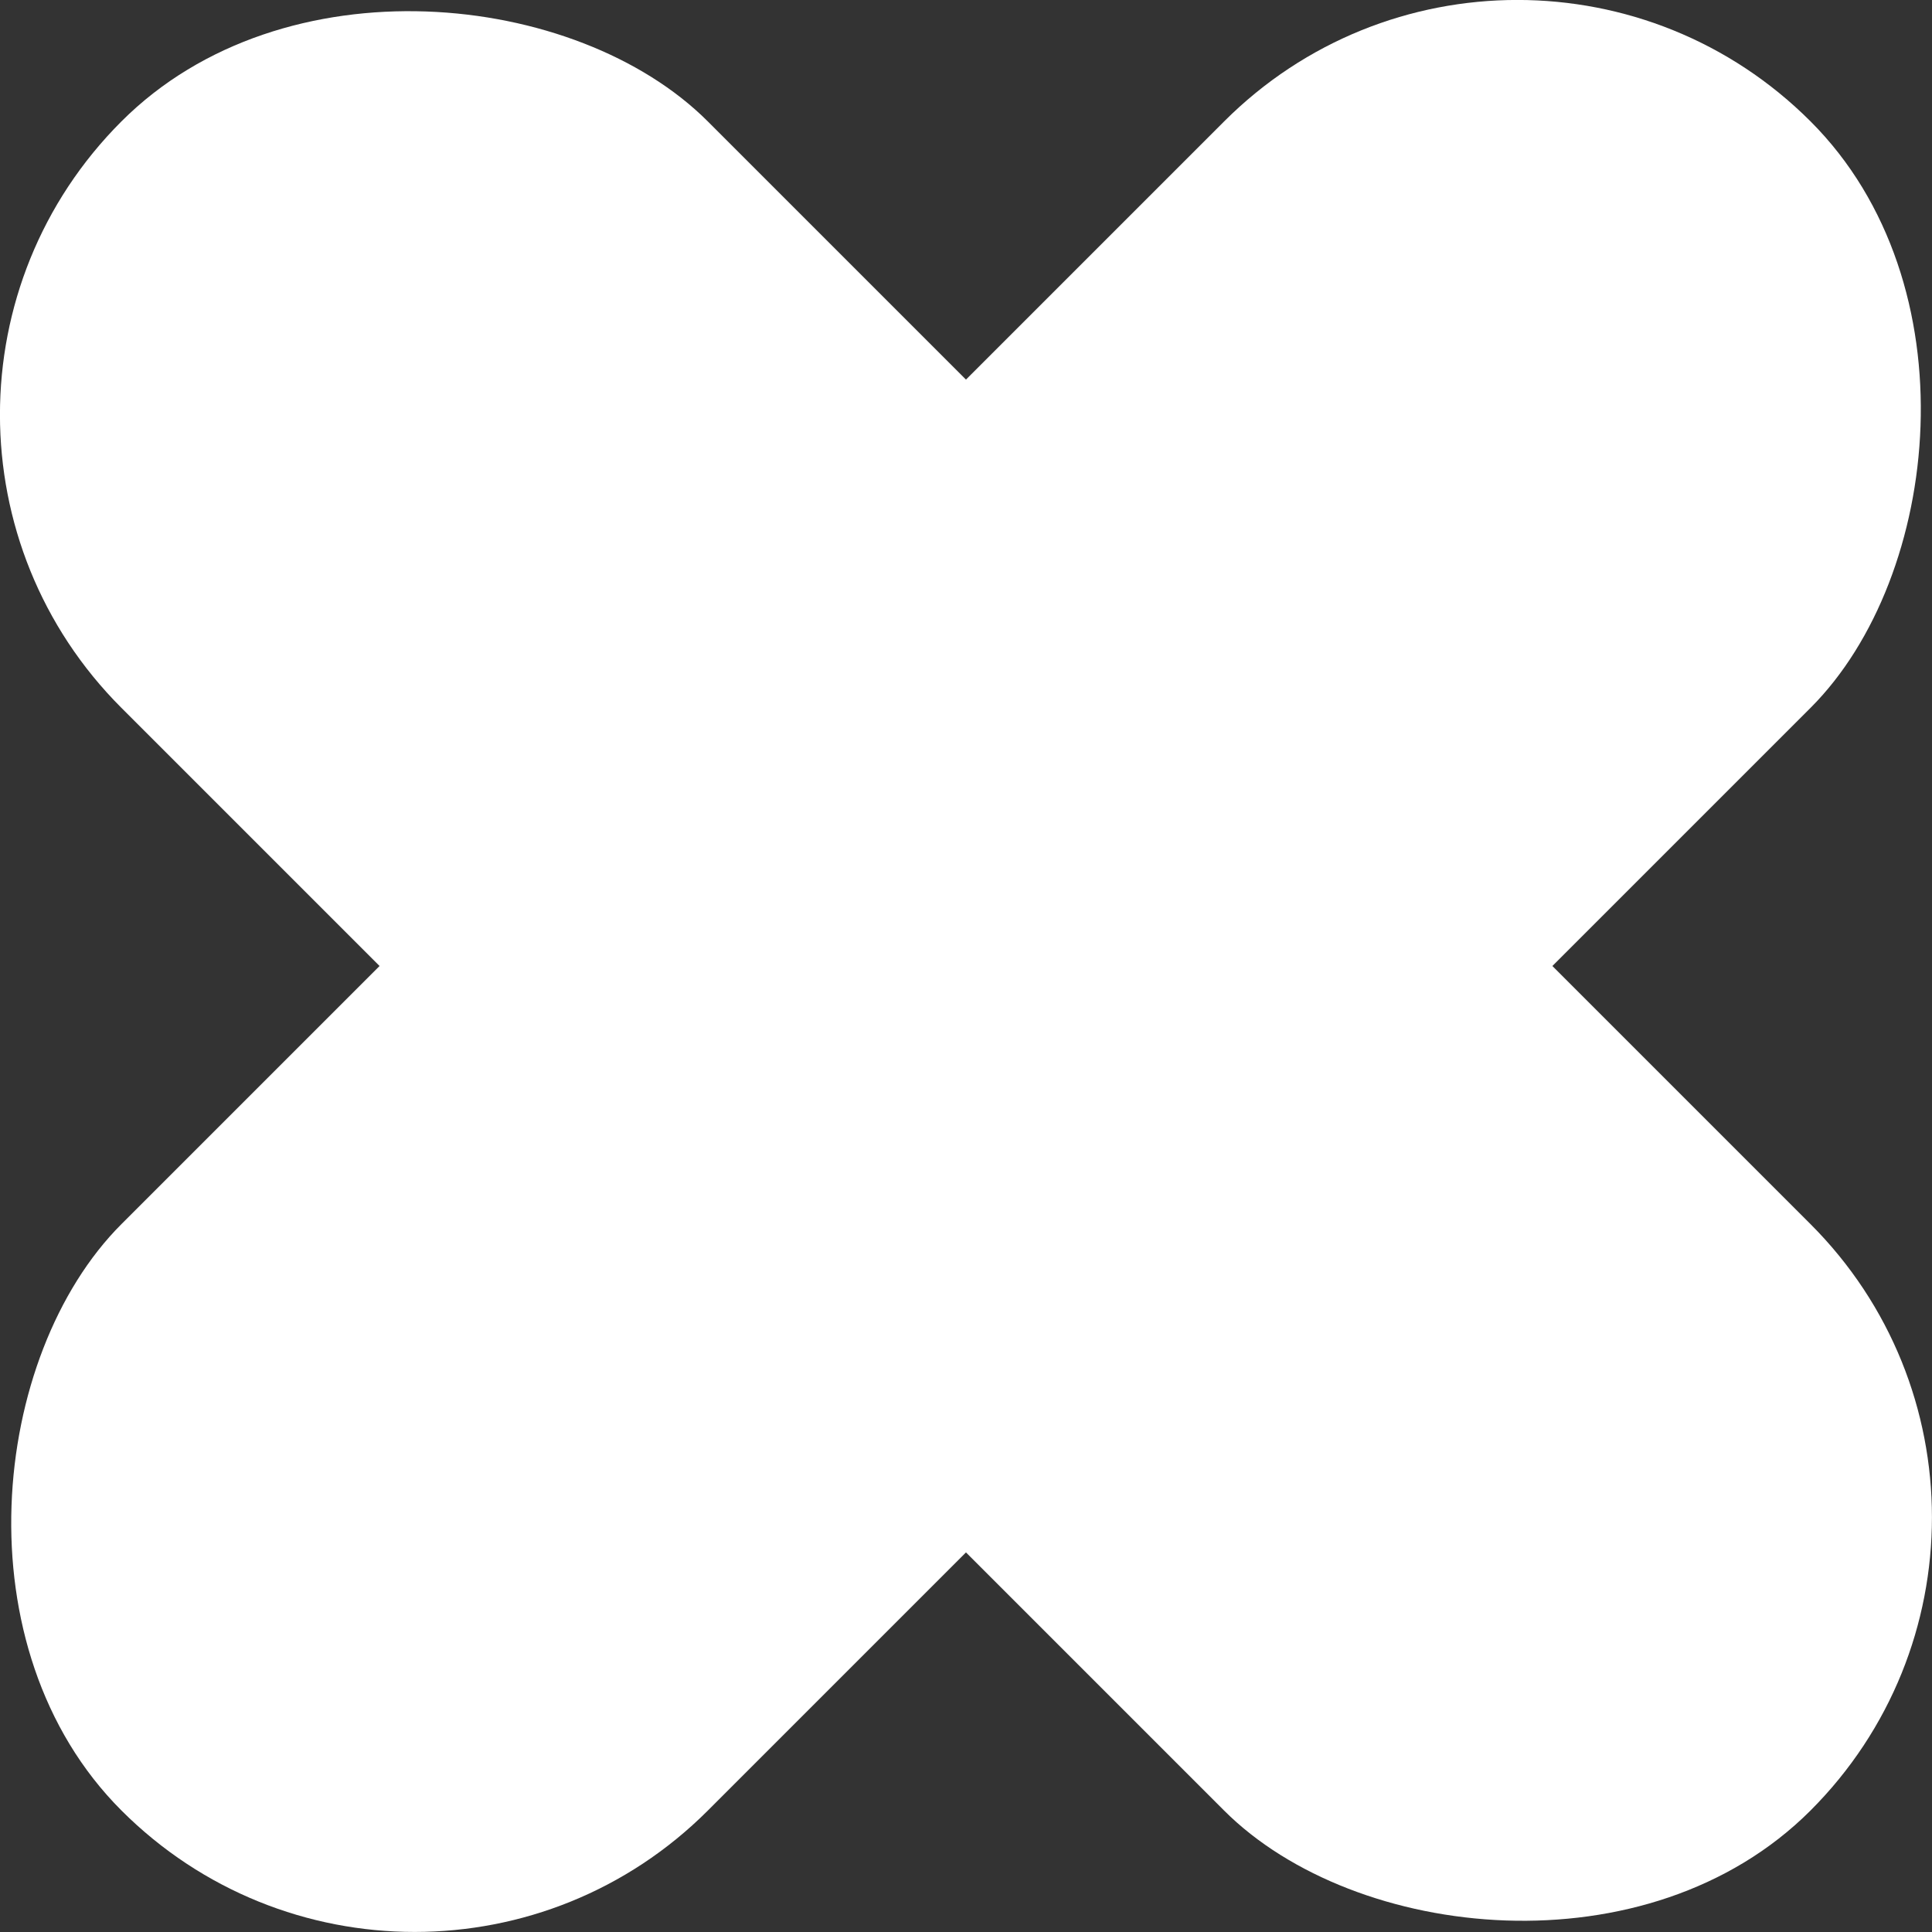 <svg xmlns="http://www.w3.org/2000/svg" viewBox="0 0 350.28 350.28">
    <rect x="0" y="0" width="350.28" height="350.28" fill="#333333" stroke="none"/>
    <defs>
        <style>.cls-1{fill:#fff;}</style>
    </defs>
    <title>Asset 1</title>
    <g id="Layer_2" data-name="Layer 2">
        <g id="Layer_1-2" data-name="Layer 1">
            <rect class="cls-1" x="99.96" y="-41.41" width="150.36" height="433.09" rx="75.18" transform="translate(-72.55 175.14) rotate(-45)" />
            <rect class="cls-1" x="99.96" y="-41.41" width="150.36" height="433.09" rx="75.18" transform="translate(175.14 -72.55) rotate(45)" />
        </g>
    </g>
</svg>